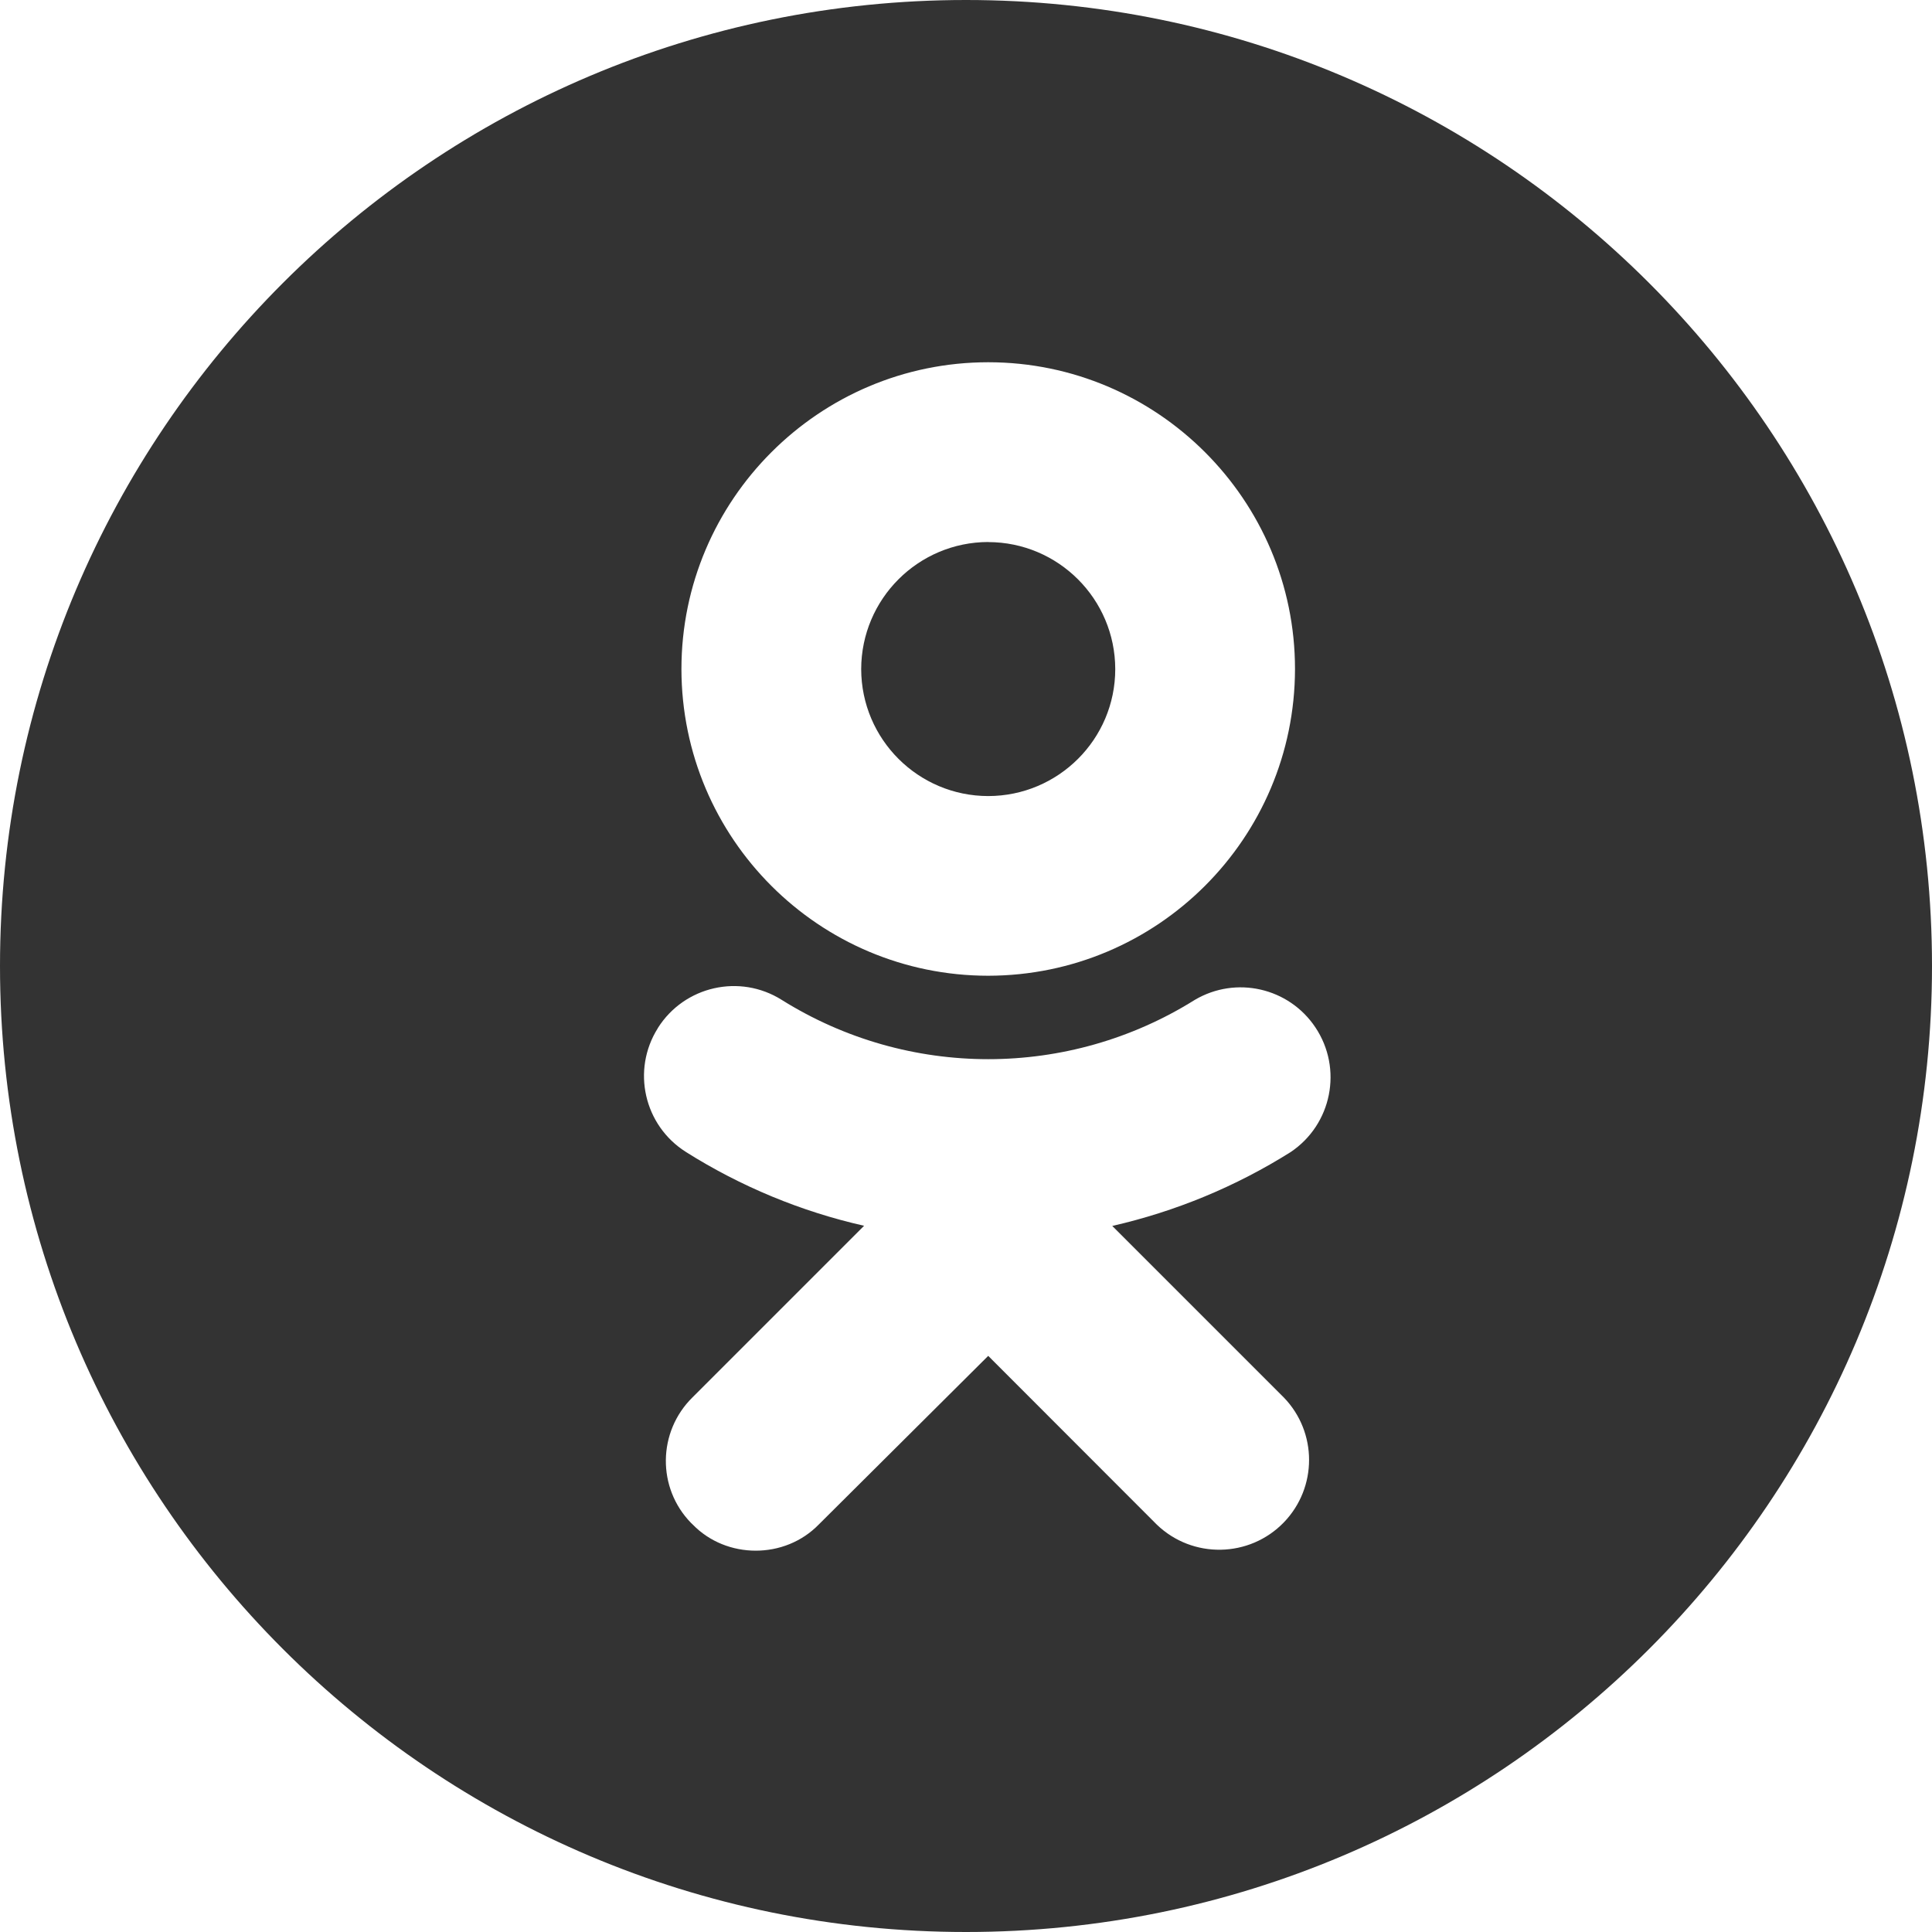 <svg width="24" height="24" viewBox="0 0 24 24" fill="none" xmlns="http://www.w3.org/2000/svg">
<path fill-rule="evenodd" clip-rule="evenodd" d="M24 12C24 18.627 18.627 24 12 24C5.373 24 0 18.627 0 12C0 5.373 5.373 0 12 0C18.627 0 24 5.373 24 12ZM16.087 8.311C16.084 10.414 14.38 12.118 12.276 12.121V12.121C10.173 12.12 8.468 10.416 8.465 8.312C8.465 6.21 10.175 4.5 12.276 4.5C14.377 4.5 16.087 6.21 16.087 8.311ZM16.032 14.312C15.351 14.74 14.602 15.05 13.817 15.229L15.949 17.361C16.366 17.793 16.366 18.478 15.949 18.911C15.521 19.354 14.813 19.366 14.37 18.939L12.276 16.843L10.172 18.937C9.96 19.155 9.674 19.263 9.388 19.263C9.102 19.263 8.815 19.155 8.604 18.937L8.585 18.919C8.16 18.484 8.168 17.786 8.603 17.358L10.734 15.227C9.95 15.05 9.202 14.739 8.522 14.311L8.521 14.31C8 13.982 7.843 13.293 8.172 12.772C8.173 12.771 8.173 12.77 8.173 12.769C8.502 12.249 9.19 12.093 9.711 12.421C11.28 13.403 13.273 13.403 14.842 12.421C15.353 12.119 16.01 12.268 16.34 12.762C16.683 13.275 16.545 13.969 16.032 14.312ZM12.276 6.734C13.147 6.735 13.853 7.441 13.854 8.312C13.854 9.183 13.147 9.888 12.276 9.889C11.406 9.888 10.7 9.183 10.698 8.312C10.7 7.44 11.406 6.735 12.276 6.733V6.734Z" fill="#333333"/>
</svg>
